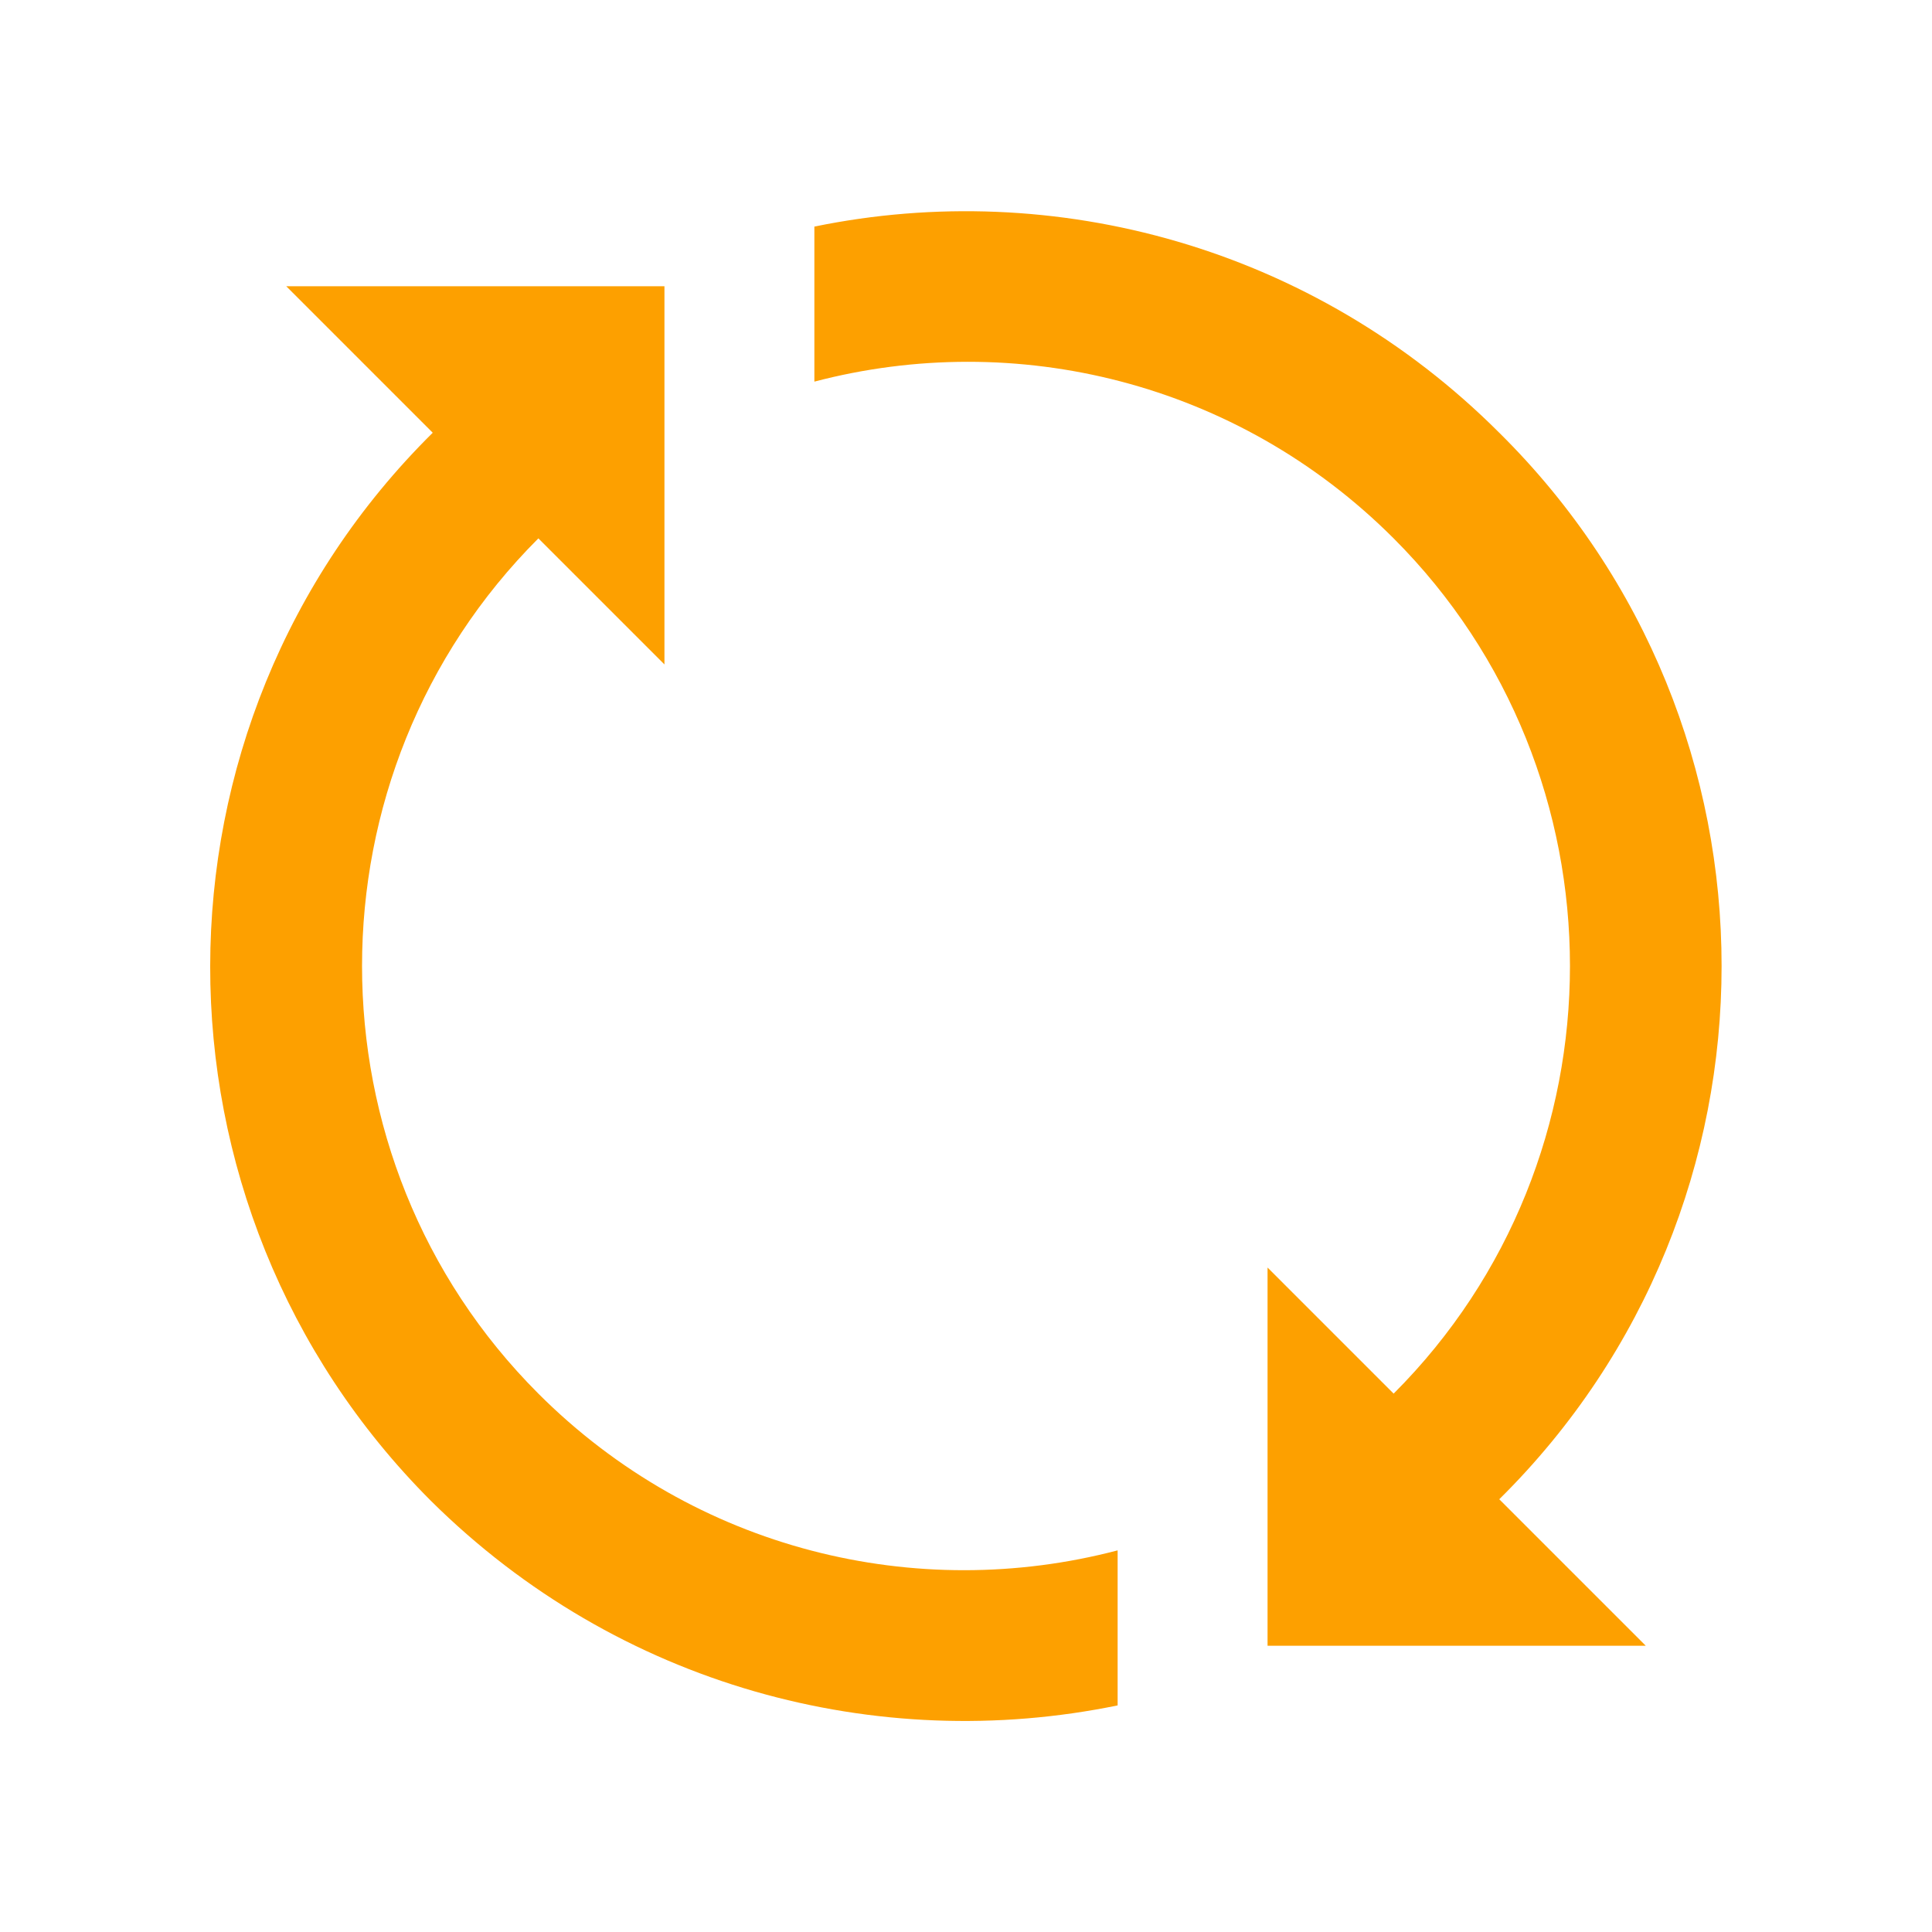 <?xml version="1.0" encoding="utf-8"?>
<svg version="1.1" xmlns="http://www.w3.org/2000/svg" xmlns:xlink="http://www.w3.org/1999/xlink" x="0px" y="0px"
	 viewBox="0 0 113.4 113.4" style="enable-background:new 0 0 113.4 113.4;" xml:space="preserve">
<g id="transverse">
	<path class="st0" fill="#fda000" d="M31.6,81.8c-13.8-13.8-13.8-36.4,0-50.2l7.4,7.4V16.8H16.8l8.6,8.6C8,42.6,8,70.8,25.3,88.1
		C36.3,99,51.5,103,65.6,100.1V91C53.8,94.1,40.8,91,31.6,81.8z M88,25.4c-10.9-10.9-26.1-15-40.2-12.1v9.1c11.8-3.1,24.8,0,34,9.2
		c13.8,13.8,13.8,36.4,0,50.2l-7.4-7.4v22.2h22.2l-8.6-8.6C105.4,70.8,105.4,42.6,88,25.4z"/>
</g>
</svg>
